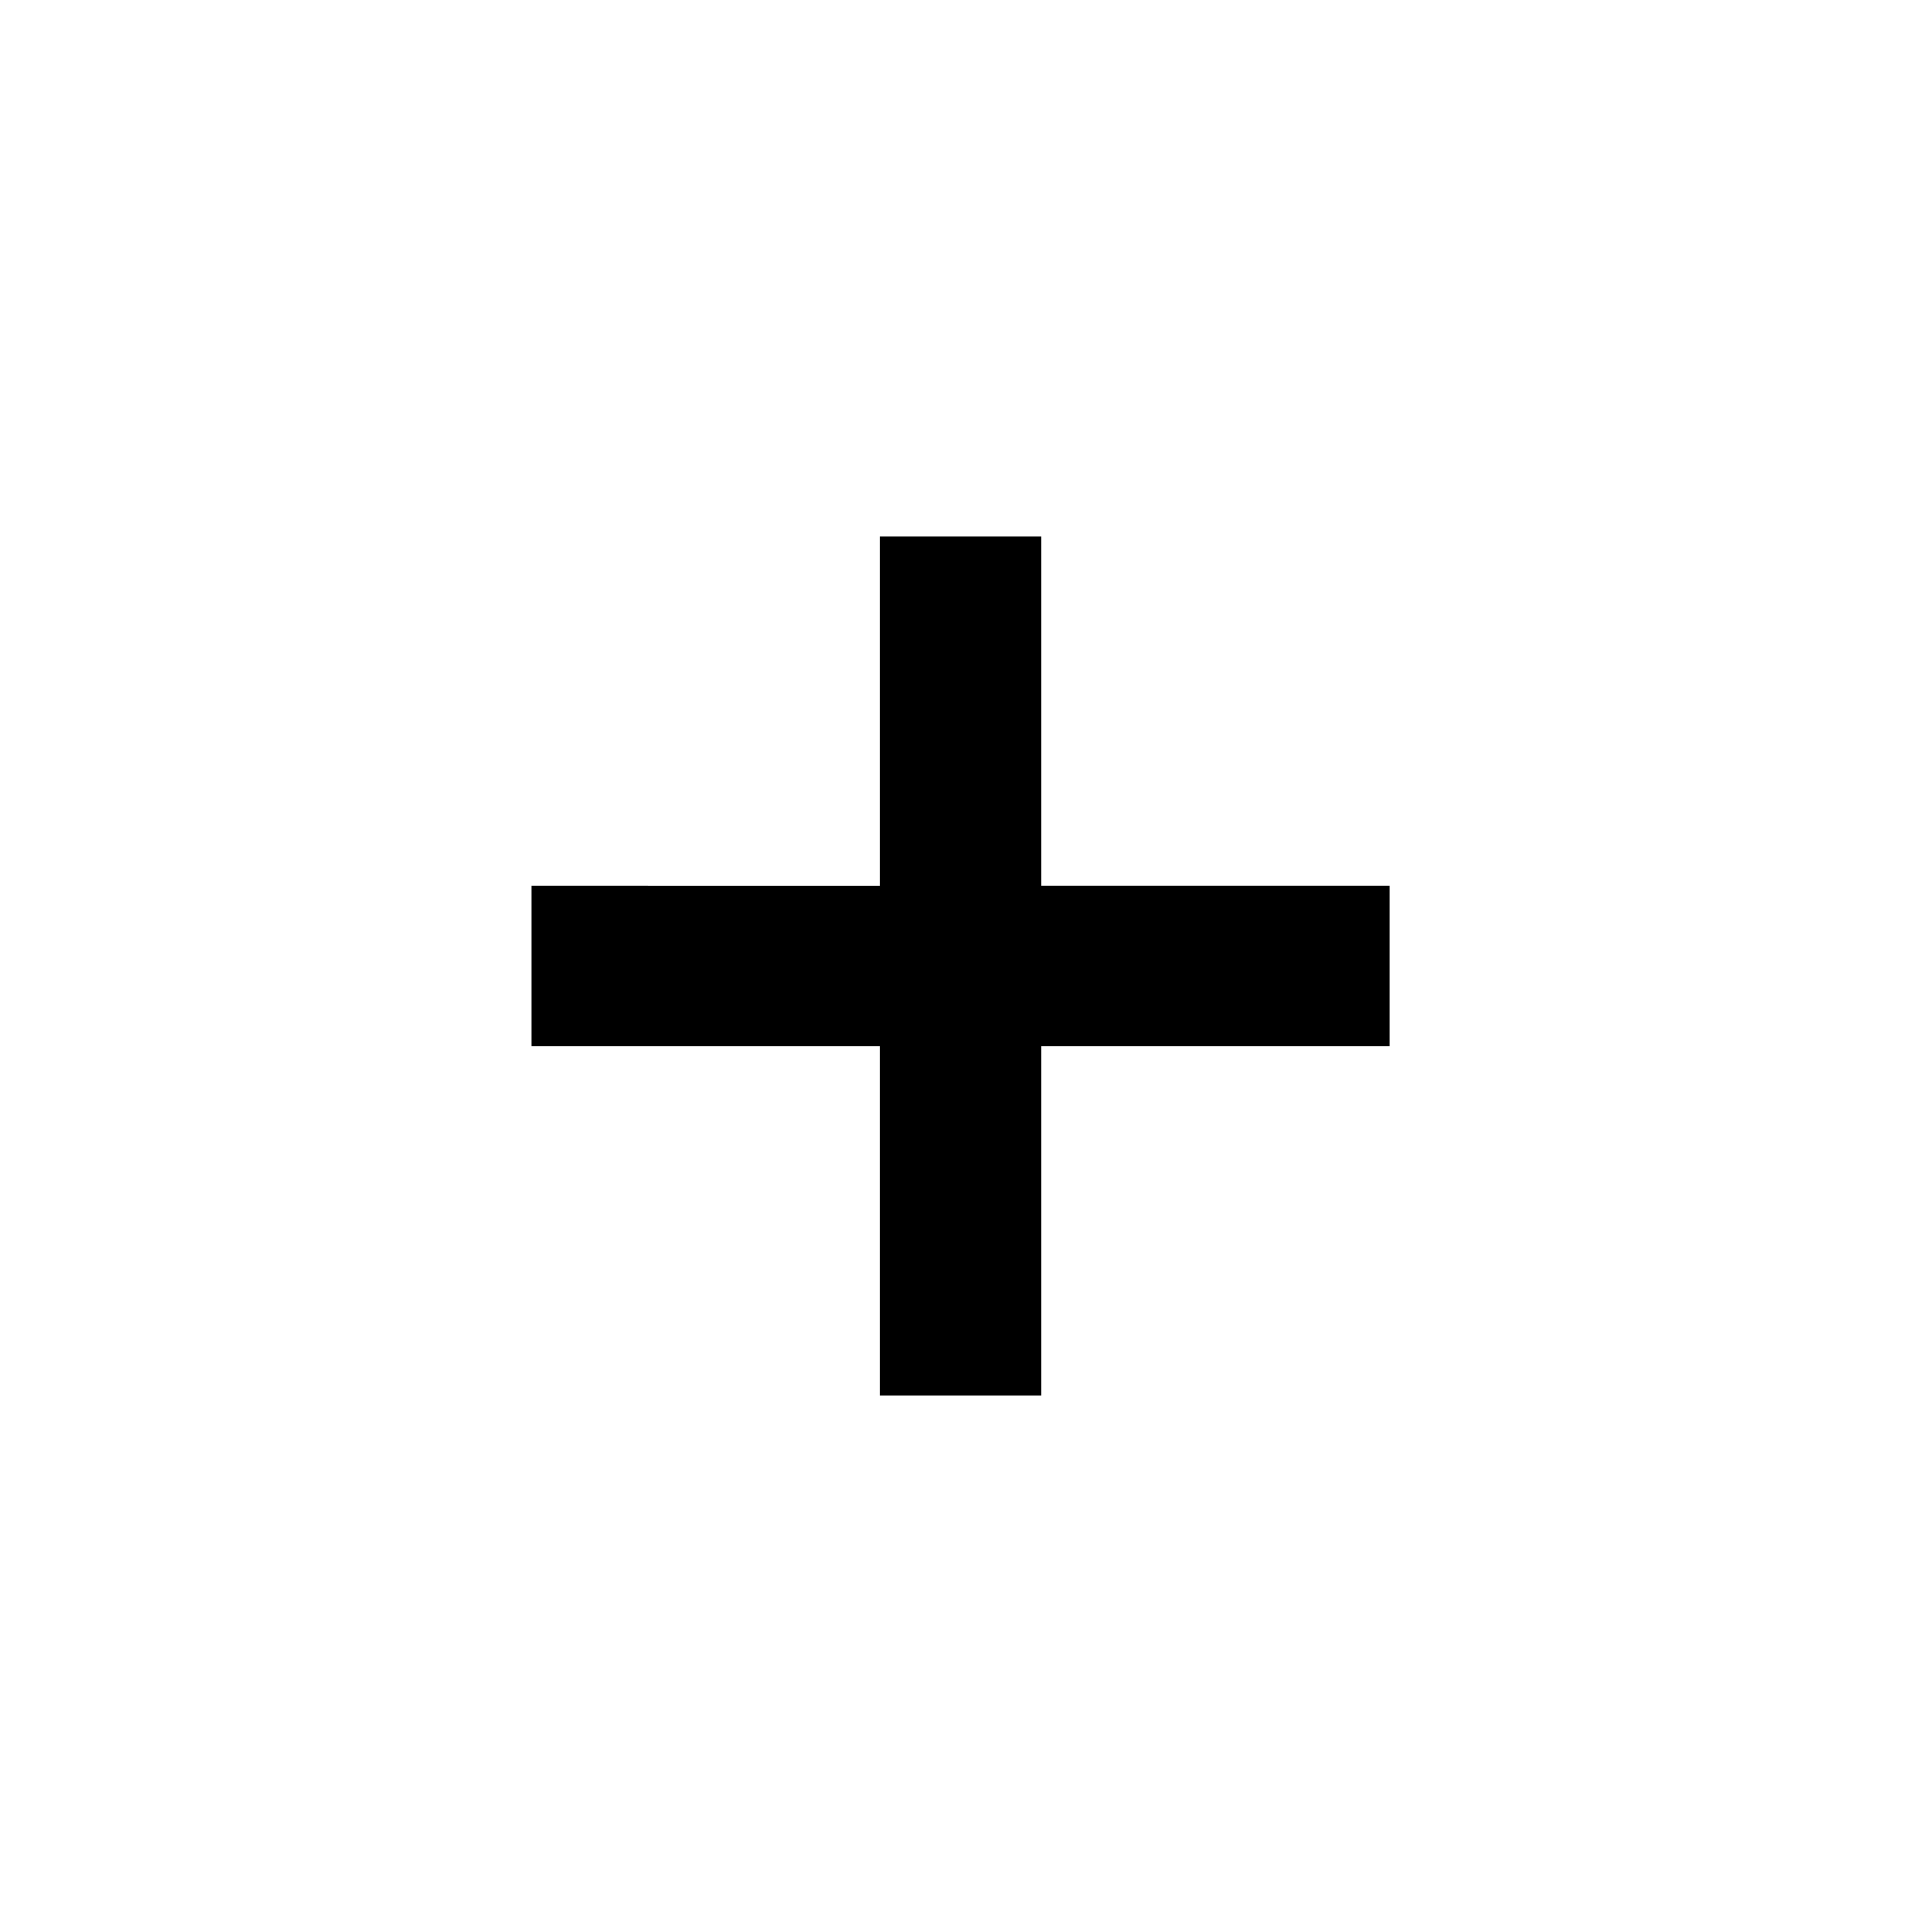 <svg viewBox="0 0 1024 1024" version="1.1" xmlns="http://www.w3.org/2000/svg">
  <path d="M466.489 554.667V739.556h85.333v-184.889h184.889v-85.333h-184.889V284.444h-85.333v184.889H281.6v85.333h184.889z"></path>
</svg>